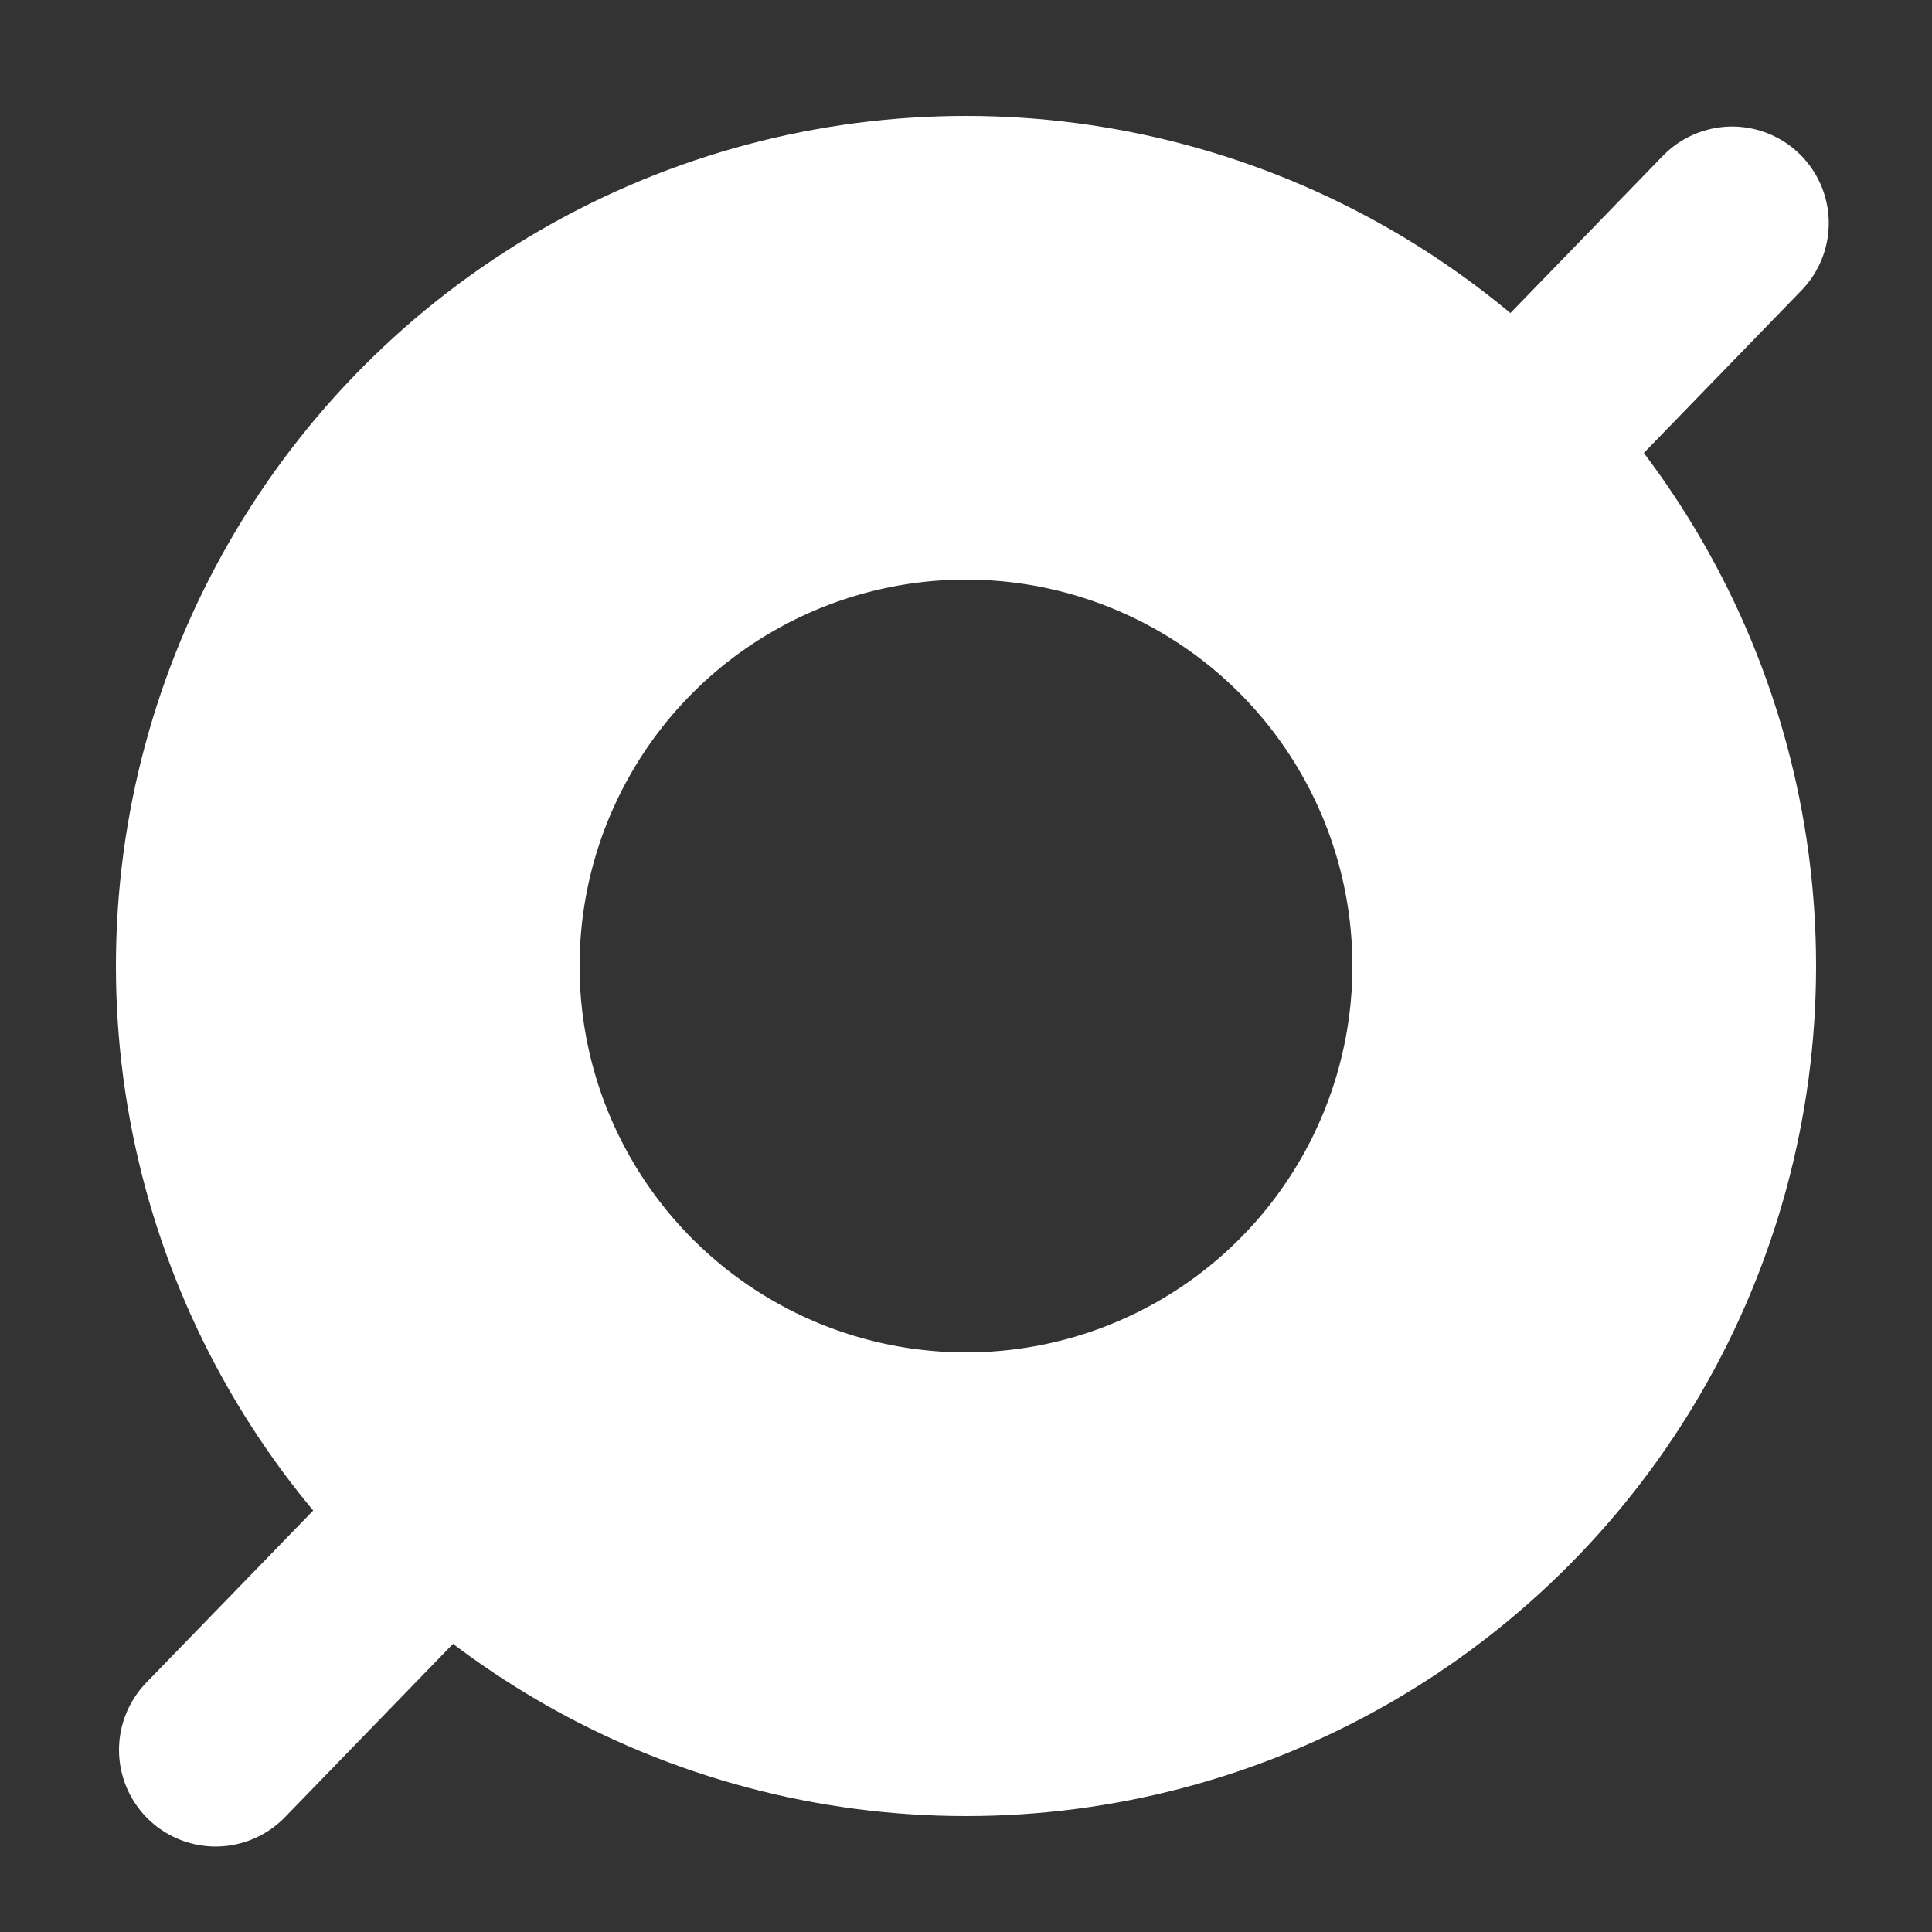 <svg xmlns="http://www.w3.org/2000/svg" viewBox="0 0 500 500" width="24" height="24">
  <rect x="0" y="0" width="500" height="500" fill="#333333" stroke="none"/>
  <ellipse style="fill: none; paint-order: fill; stroke: rgb(255, 255, 255); stroke-width: 120px;" cx="250" cy="250" rx="160" ry="160" />
  <line style="stroke: rgb(255, 255, 255); fill: none; stroke-width: 50px; stroke-linecap: round;" x1="362.093" y1="146.626" x2="448.28" y2="57.746" />
  <line style="stroke: rgb(255, 255, 255); fill: none; stroke-width: 50px; stroke-linecap: round;" x1="55.8" y1="452.88" x2="141.987" y2="364" />
</svg>
